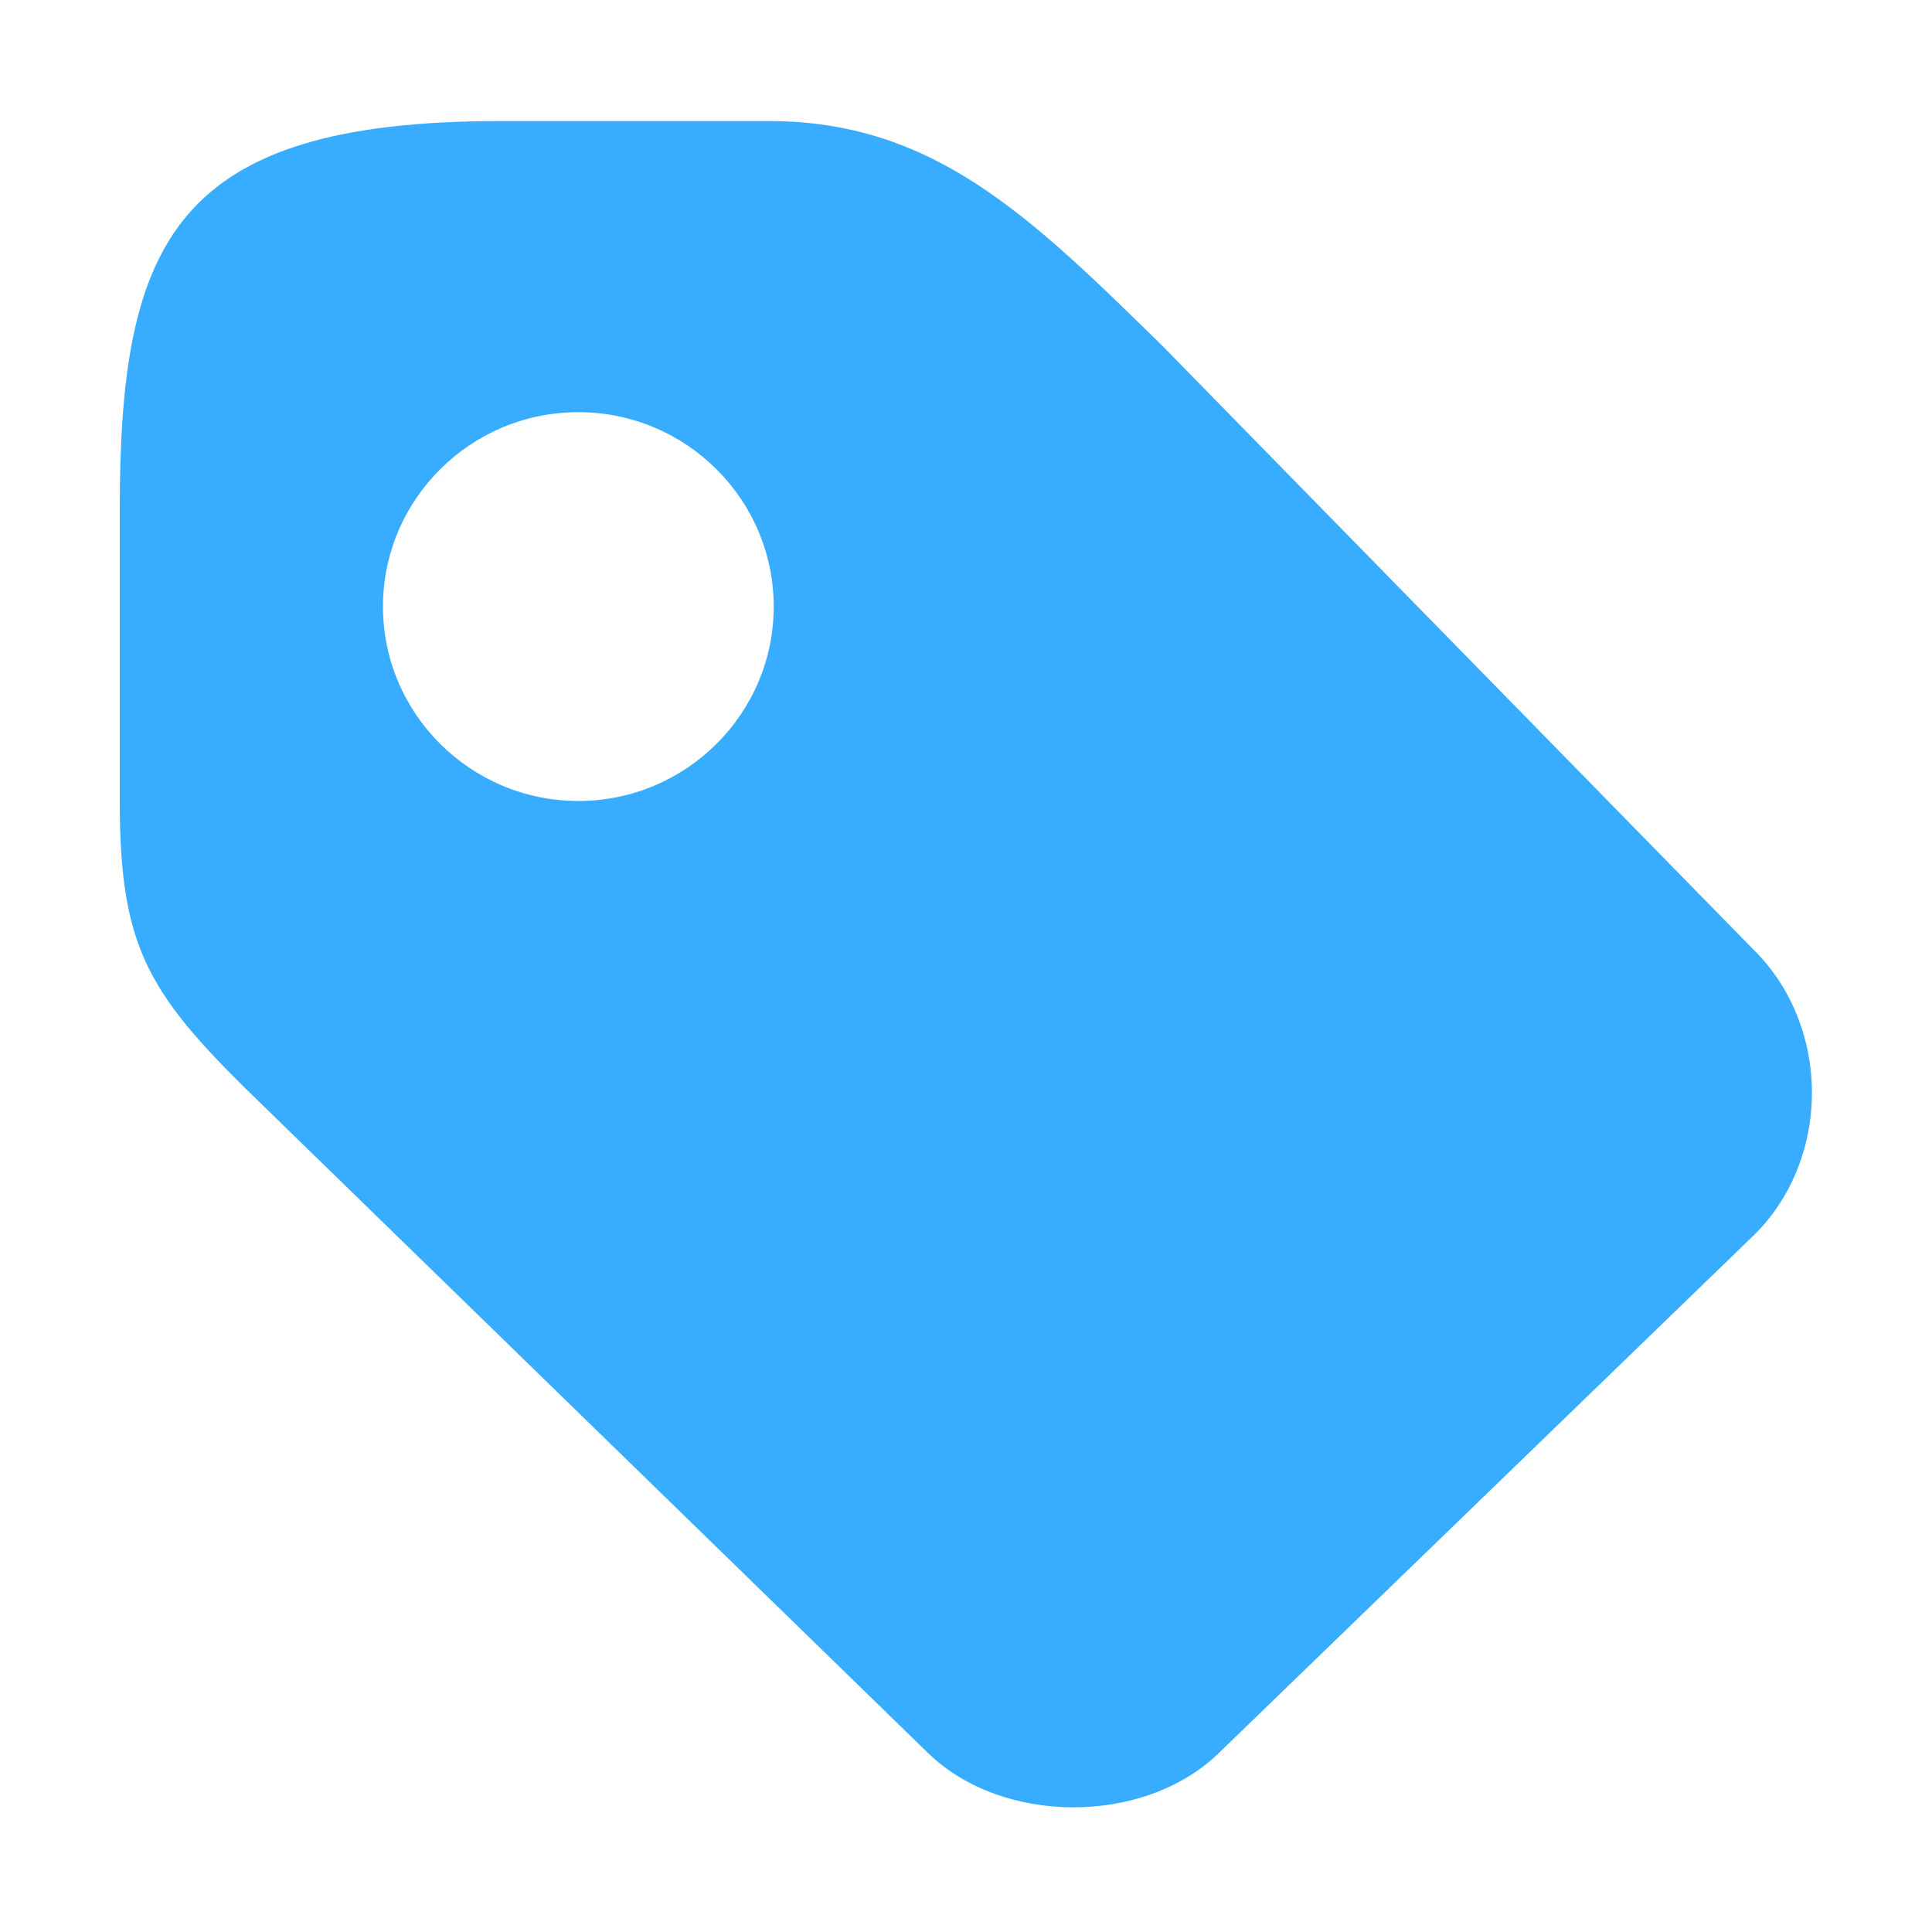<?xml version="1.0" standalone="no"?><!DOCTYPE svg PUBLIC "-//W3C//DTD SVG 1.1//EN" "http://www.w3.org/Graphics/SVG/1.1/DTD/svg11.dtd"><svg class="icon" width="64px" height="64.00px" viewBox="0 0 1024 1024" version="1.1" xmlns="http://www.w3.org/2000/svg"><path fill="#38ADFF" d="M960.355 579.172c0-29.242-11.525-57.109-31.479-76.374L616.327 183.539c-70.698-69.322-121.614-119.378-208.997-119.378l-142.084 0C92.544 64.161 63.473 127.634 63.473 270.062l0 154.297c0 79.643 15.481 103.208 76.202 161.865l352.457 343.168c39.391 38.015 114.045 38.015 153.437 0.172l283.651-274.535C949.002 635.936 960.355 608.242 960.355 579.172zM410.082 321.494c0 56.765-46.444 103.036-103.552 103.036S202.977 378.259 202.977 321.494s46.444-103.036 103.552-103.036S410.082 264.73 410.082 321.494z" /></svg>